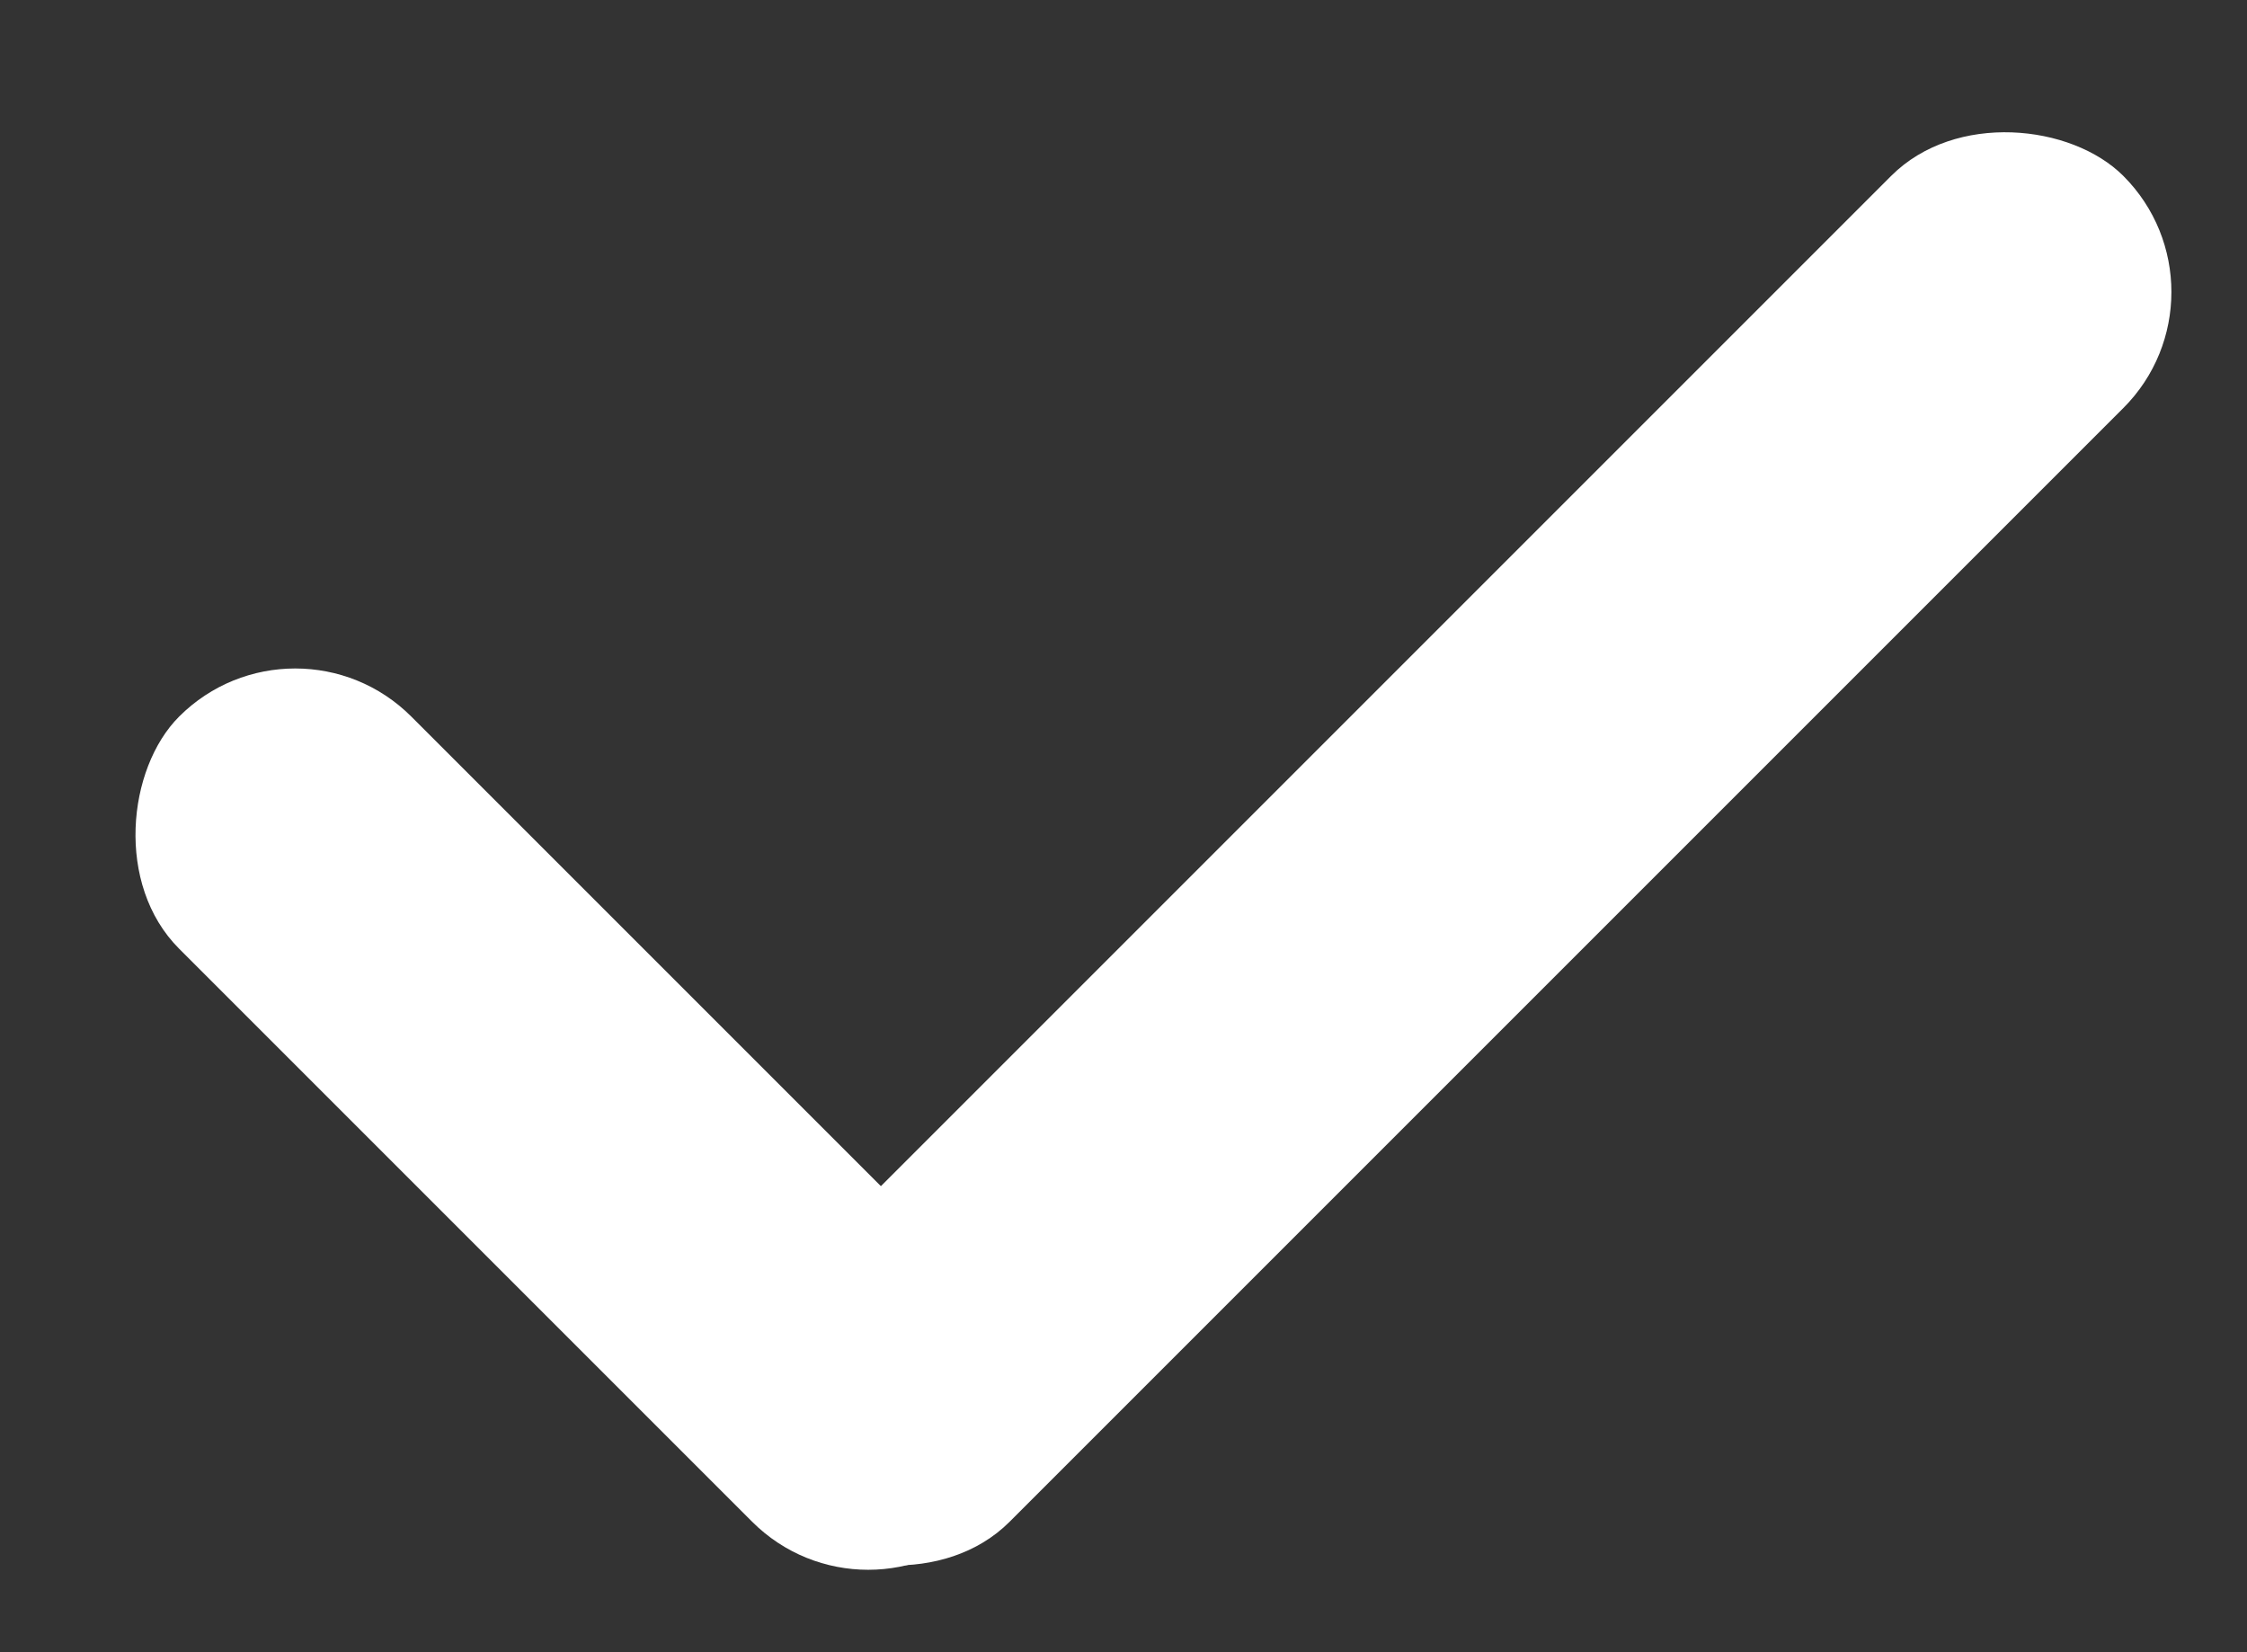 <svg width="34" height="25" viewBox="0 0 34 25" fill="none" xmlns="http://www.w3.org/2000/svg">
<rect x="0" y="0" width="34" height="25" fill="#333333" stroke="none"/>
<rect x="4.467" y="9.086" width="17.229" height="4.968" rx="2.484" transform="rotate(45 4.467 9.086)" fill="white"/>
<rect x="33.885" y="4.418" width="28.8" height="4.968" rx="2.484" transform="rotate(135 33.885 4.418)" fill="white"/>
</svg>

